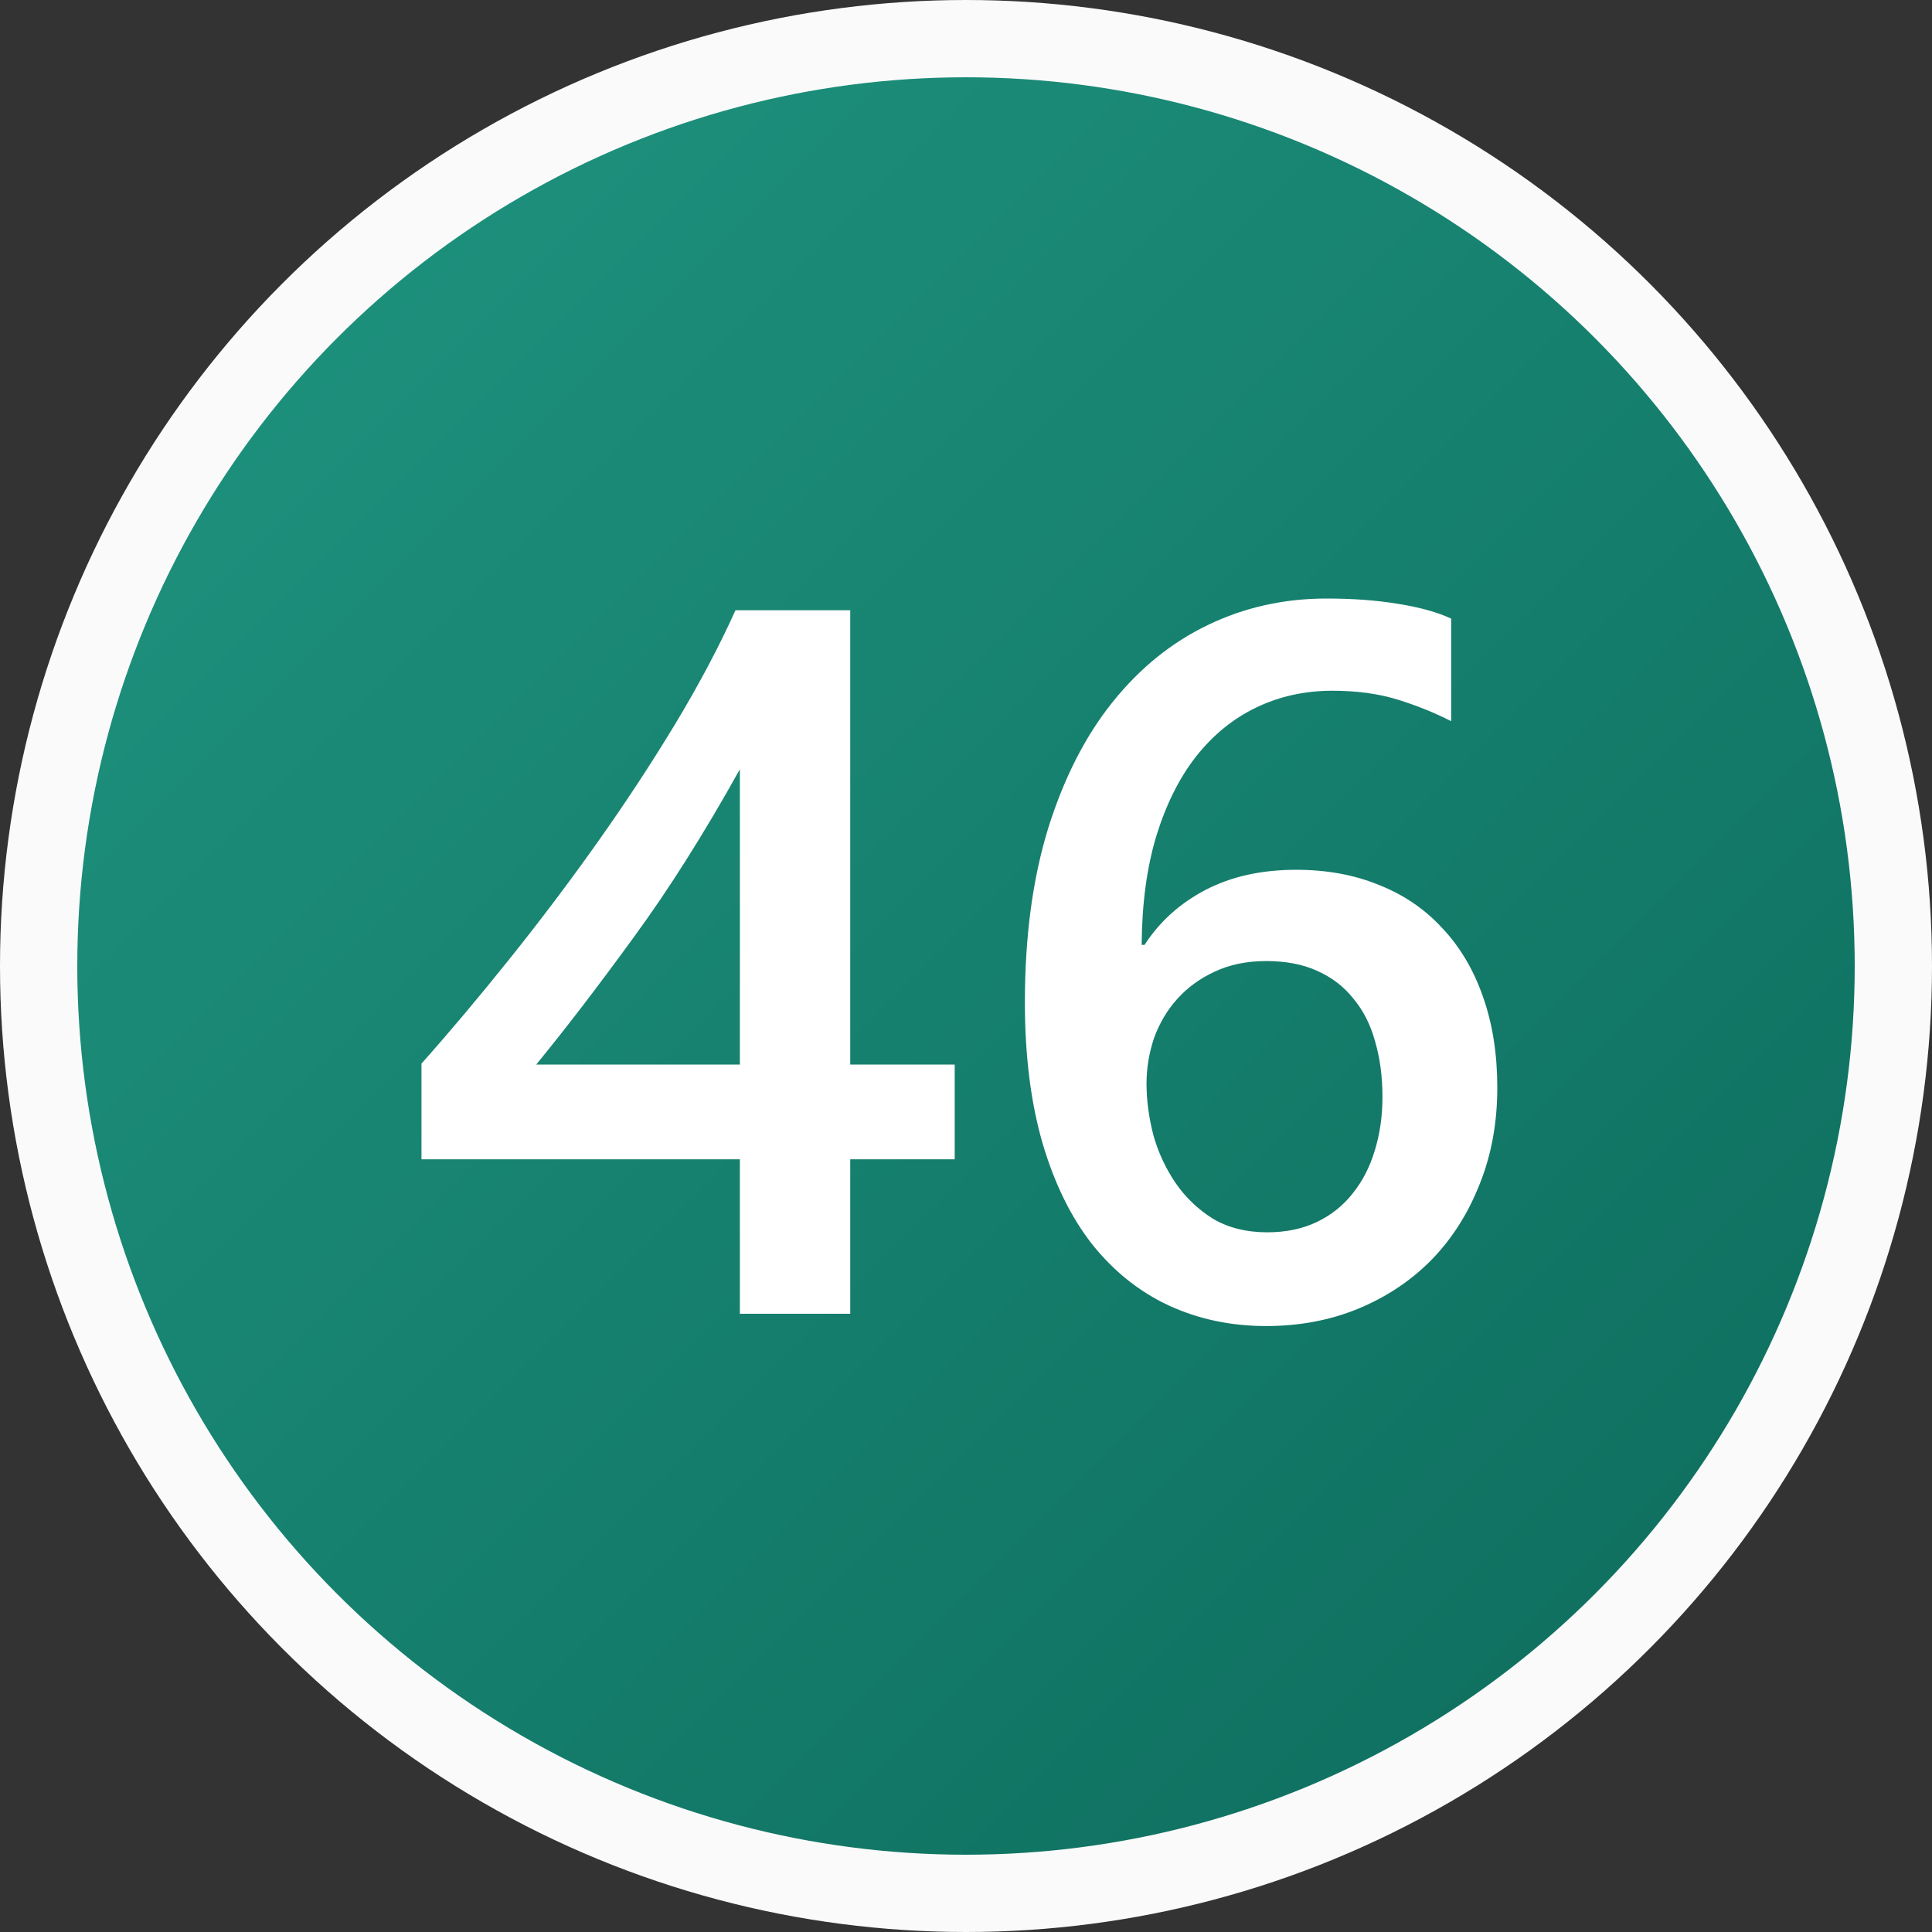 <svg width="25" height="25" viewBox="0 0 25 25" fill="none" xmlns="http://www.w3.org/2000/svg">
<rect x="0" y="0" width="25" height="25" fill="#333333" stroke="none"/>
<circle cx="12.5" cy="12.5" r="12" fill="url(#paint0_linear_28_2403)" stroke="#FAFAFA"/>
<path d="M11.002 7.897V13.775H12.354V15.001H11.002V17H9.574V15.001H5.454V13.763C5.827 13.344 6.207 12.891 6.597 12.404C6.99 11.913 7.367 11.414 7.727 10.906C8.09 10.394 8.427 9.882 8.736 9.37C9.045 8.858 9.305 8.367 9.517 7.897H11.002ZM9.574 13.775V9.954C9.112 10.784 8.655 11.507 8.203 12.125C7.754 12.743 7.333 13.293 6.939 13.775H9.574ZM19.375 14.074C19.375 14.531 19.298 14.948 19.146 15.324C18.998 15.701 18.791 16.027 18.524 16.302C18.257 16.573 17.94 16.784 17.572 16.936C17.208 17.085 16.812 17.159 16.385 17.159C15.928 17.159 15.507 17.07 15.122 16.892C14.741 16.714 14.411 16.45 14.131 16.099C13.856 15.747 13.643 15.312 13.49 14.791C13.338 14.266 13.262 13.659 13.262 12.969C13.262 12.127 13.361 11.38 13.56 10.729C13.763 10.077 14.04 9.531 14.392 9.091C14.743 8.651 15.155 8.316 15.629 8.088C16.103 7.859 16.615 7.745 17.166 7.745C17.508 7.745 17.819 7.768 18.099 7.815C18.382 7.861 18.609 7.925 18.778 8.005V9.332C18.562 9.222 18.331 9.129 18.086 9.053C17.84 8.977 17.559 8.938 17.242 8.938C16.886 8.938 16.558 9.01 16.258 9.154C15.957 9.298 15.697 9.51 15.477 9.789C15.261 10.064 15.09 10.407 14.963 10.817C14.84 11.224 14.777 11.693 14.773 12.227H14.81C15.005 11.926 15.268 11.689 15.598 11.516C15.932 11.342 16.323 11.255 16.772 11.255C17.17 11.255 17.527 11.321 17.845 11.452C18.166 11.579 18.439 11.765 18.664 12.011C18.892 12.252 19.068 12.548 19.19 12.899C19.313 13.246 19.375 13.638 19.375 14.074ZM17.889 14.194C17.889 13.932 17.857 13.693 17.794 13.477C17.735 13.261 17.642 13.077 17.515 12.925C17.392 12.768 17.235 12.648 17.045 12.563C16.859 12.478 16.639 12.436 16.385 12.436C16.131 12.436 15.907 12.483 15.712 12.576C15.521 12.665 15.361 12.783 15.229 12.931C15.098 13.079 14.999 13.248 14.931 13.439C14.868 13.629 14.836 13.824 14.836 14.023C14.836 14.239 14.866 14.461 14.925 14.69C14.988 14.914 15.084 15.119 15.21 15.305C15.337 15.491 15.498 15.646 15.693 15.769C15.892 15.887 16.127 15.946 16.398 15.946C16.639 15.946 16.852 15.902 17.039 15.813C17.225 15.724 17.379 15.601 17.502 15.445C17.629 15.288 17.724 15.104 17.788 14.893C17.855 14.677 17.889 14.444 17.889 14.194Z" fill="white"/>
<defs>
<linearGradient id="paint0_linear_28_2403" x1="0" y1="0" x2="25" y2="25" gradientUnits="userSpaceOnUse">
<stop stop-color="#209782"/>
<stop offset="1" stop-color="#0C695A"/>
</linearGradient>
</defs>
</svg>
